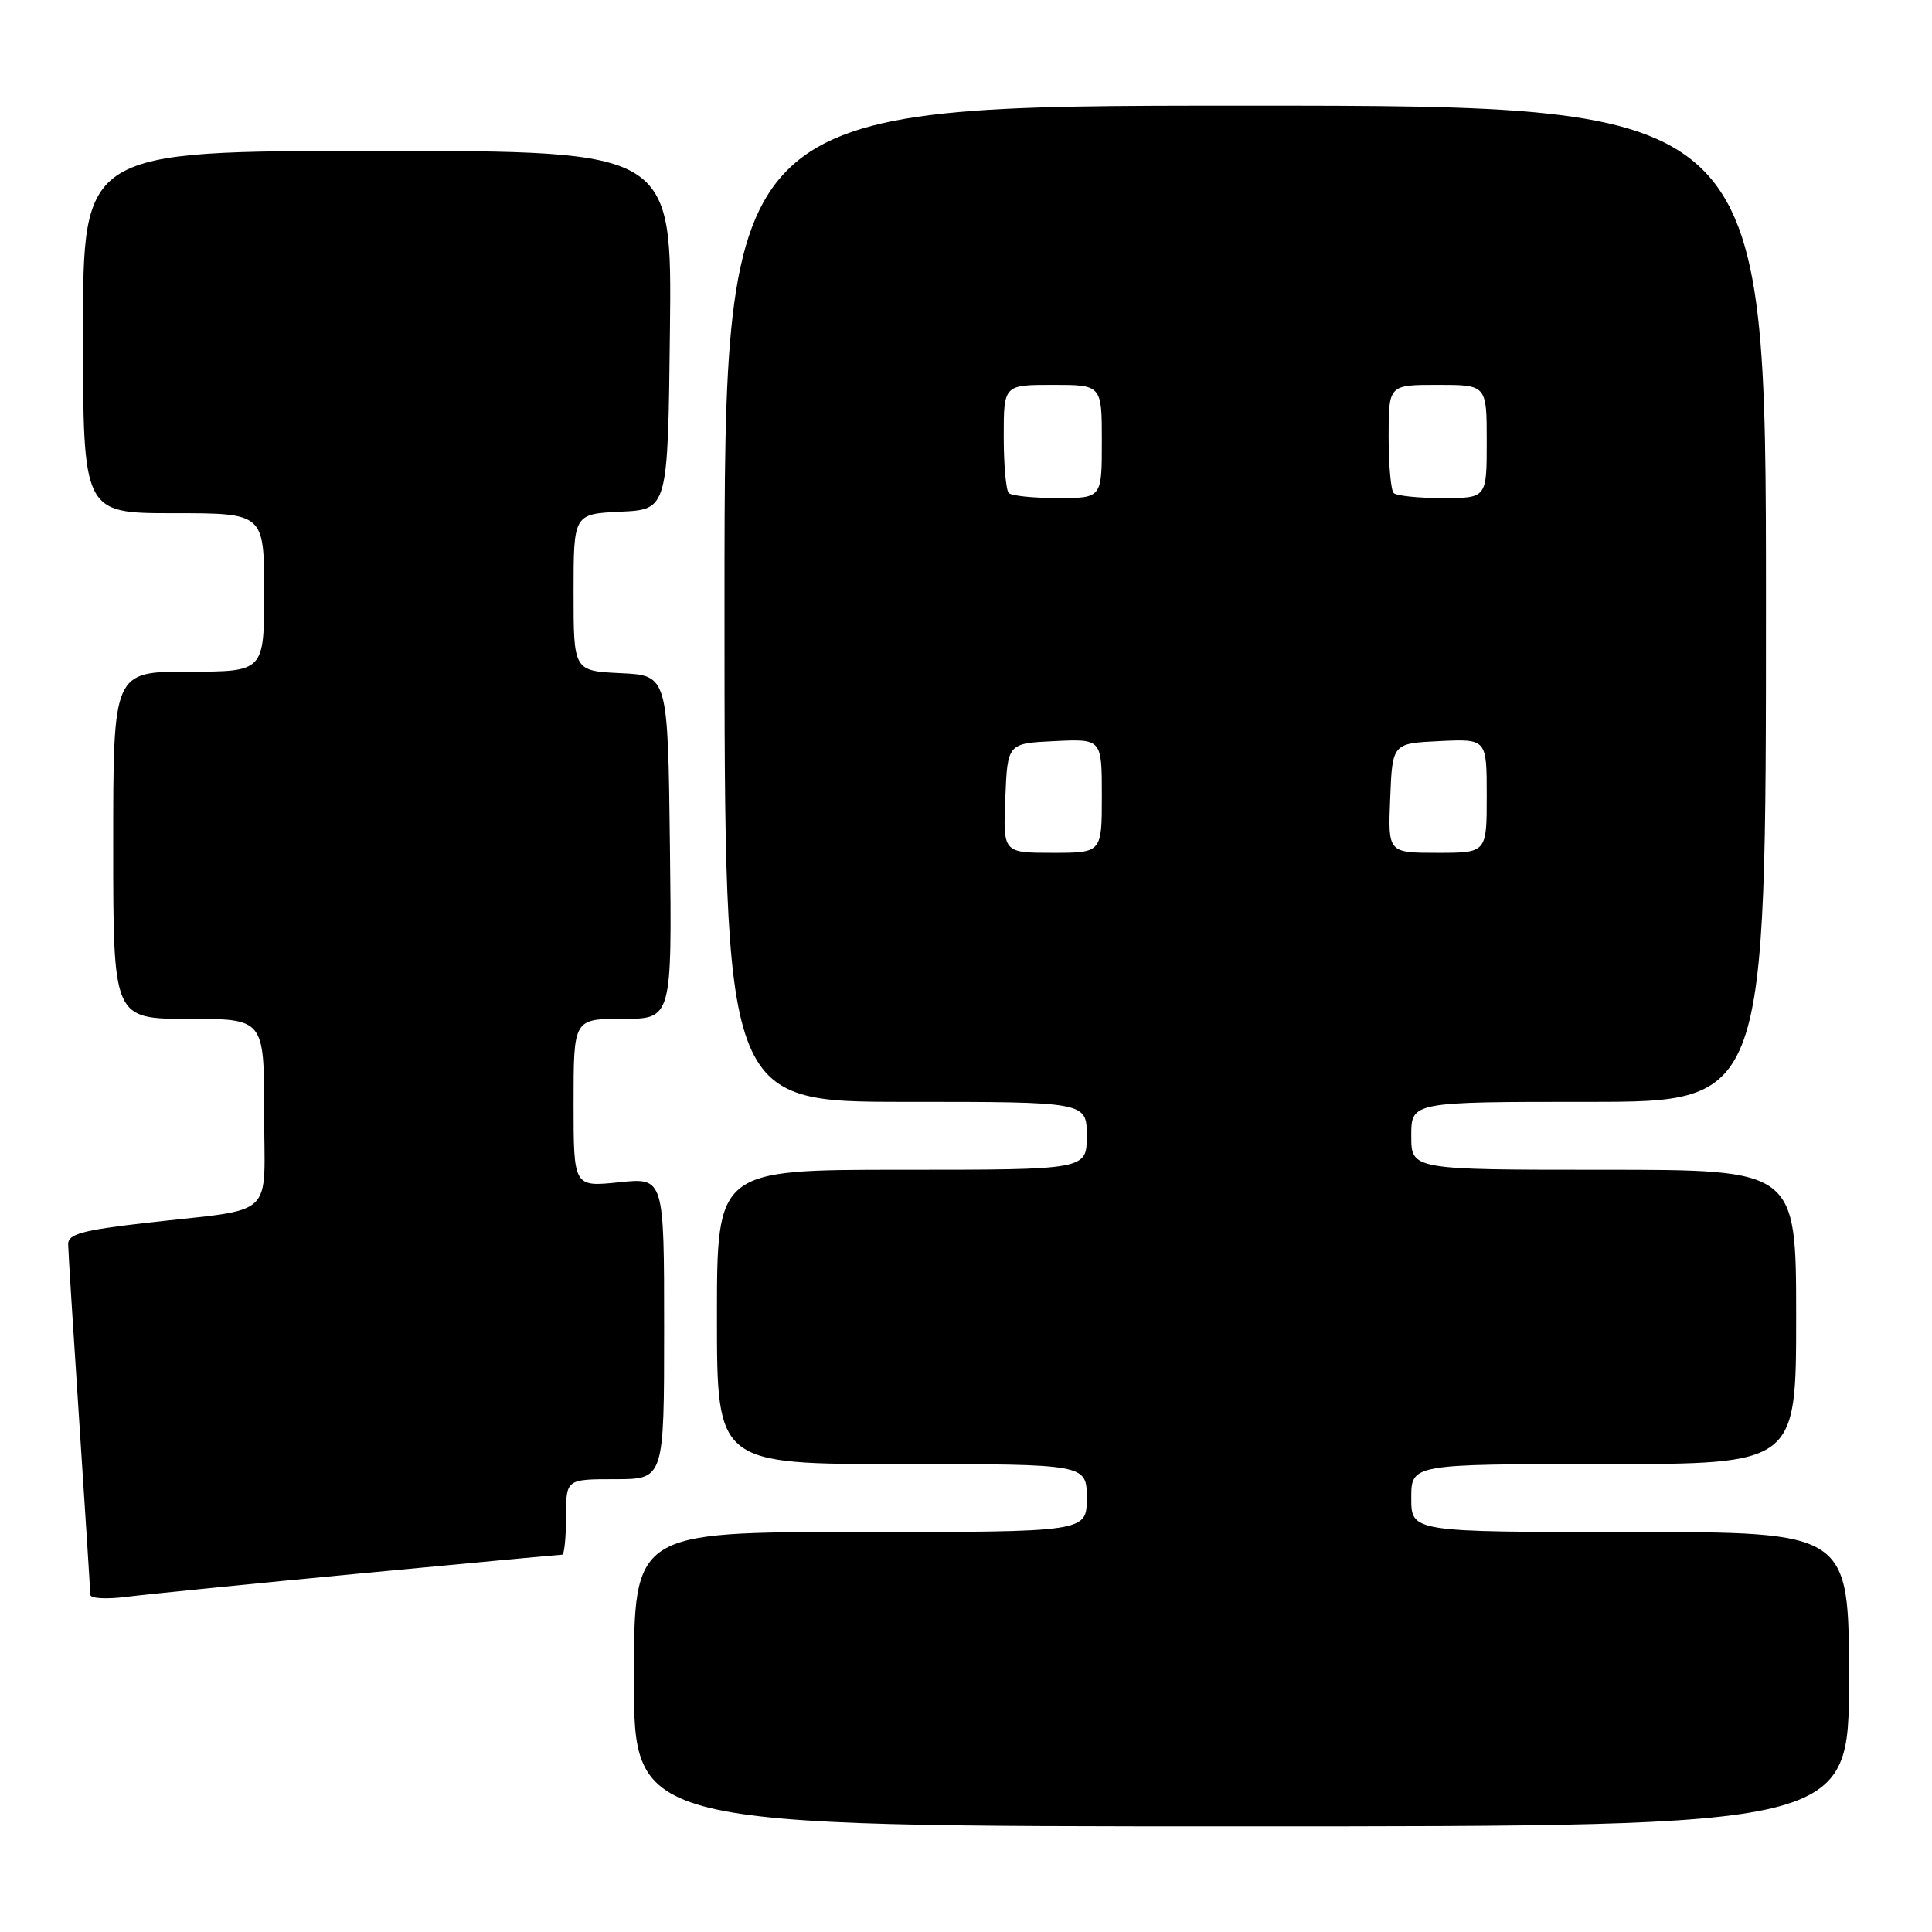 <?xml version="1.0" encoding="UTF-8" standalone="no"?>
<!DOCTYPE svg PUBLIC "-//W3C//DTD SVG 1.1//EN" "http://www.w3.org/Graphics/SVG/1.1/DTD/svg11.dtd" >
<svg xmlns="http://www.w3.org/2000/svg" xmlns:xlink="http://www.w3.org/1999/xlink" version="1.1" viewBox="0 0 256 256">
 <g >
 <path fill="currentColor"
d=" M 245.00 222.50 C 245.00 203.00 245.00 203.00 216.00 203.00 C 187.00 203.00 187.00 203.00 187.00 198.50 C 187.00 194.00 187.00 194.00 212.50 194.00 C 238.00 194.00 238.00 194.00 238.00 174.50 C 238.00 155.00 238.00 155.00 212.50 155.00 C 187.00 155.00 187.00 155.00 187.00 150.50 C 187.00 146.00 187.00 146.00 210.50 146.00 C 234.00 146.00 234.00 146.00 234.00 80.00 C 234.00 14.00 234.00 14.00 165.00 14.00 C 96.00 14.00 96.00 14.00 96.00 80.00 C 96.00 146.00 96.00 146.00 120.00 146.00 C 144.00 146.00 144.00 146.00 144.00 150.50 C 144.00 155.00 144.00 155.00 119.50 155.00 C 95.00 155.00 95.00 155.00 95.00 174.50 C 95.00 194.00 95.00 194.00 119.50 194.00 C 144.00 194.00 144.00 194.00 144.00 198.50 C 144.00 203.00 144.00 203.00 114.00 203.00 C 84.00 203.00 84.00 203.00 84.00 222.50 C 84.00 242.00 84.00 242.00 164.50 242.00 C 245.00 242.00 245.00 242.00 245.00 222.50 Z  M 47.74 208.49 C 62.18 207.12 74.21 206.00 74.49 206.00 C 74.77 206.00 75.00 203.75 75.00 201.00 C 75.00 196.00 75.00 196.00 81.50 196.00 C 88.00 196.00 88.00 196.00 88.00 176.02 C 88.00 156.03 88.00 156.03 82.00 156.66 C 76.00 157.28 76.00 157.28 76.00 146.14 C 76.00 135.00 76.00 135.00 82.52 135.00 C 89.04 135.00 89.04 135.00 88.77 112.25 C 88.50 89.50 88.50 89.50 82.25 89.20 C 76.00 88.90 76.00 88.90 76.00 78.50 C 76.00 68.10 76.00 68.10 82.25 67.80 C 88.50 67.50 88.50 67.50 88.77 43.75 C 89.04 20.00 89.04 20.00 50.02 20.00 C 11.00 20.00 11.00 20.00 11.00 44.00 C 11.00 68.00 11.00 68.00 23.00 68.00 C 35.00 68.00 35.00 68.00 35.00 78.50 C 35.00 89.00 35.00 89.00 25.00 89.00 C 15.00 89.00 15.00 89.00 15.00 112.00 C 15.00 135.00 15.00 135.00 25.00 135.00 C 35.00 135.00 35.00 135.00 35.00 147.42 C 35.00 161.78 36.89 160.03 19.25 162.05 C 10.88 163.01 9.01 163.53 9.03 164.86 C 9.04 165.76 9.71 176.40 10.51 188.50 C 11.30 200.60 11.97 210.88 11.98 211.34 C 11.99 211.81 14.14 211.92 16.75 211.59 C 19.36 211.26 33.31 209.86 47.74 208.49 Z  M 133.21 105.75 C 133.50 98.50 133.50 98.50 139.75 98.20 C 146.00 97.90 146.00 97.90 146.00 105.45 C 146.00 113.00 146.00 113.00 139.46 113.00 C 132.91 113.00 132.91 113.00 133.21 105.75 Z  M 184.21 105.75 C 184.50 98.50 184.50 98.50 190.75 98.20 C 197.00 97.90 197.00 97.90 197.00 105.45 C 197.00 113.00 197.00 113.00 190.46 113.00 C 183.91 113.00 183.91 113.00 184.21 105.75 Z  M 133.67 65.33 C 133.30 64.97 133.00 61.59 133.00 57.83 C 133.00 51.00 133.00 51.00 139.50 51.00 C 146.00 51.00 146.00 51.00 146.00 58.50 C 146.00 66.00 146.00 66.00 140.17 66.00 C 136.96 66.00 134.03 65.70 133.67 65.33 Z  M 184.67 65.33 C 184.30 64.97 184.00 61.59 184.00 57.83 C 184.00 51.00 184.00 51.00 190.50 51.00 C 197.00 51.00 197.00 51.00 197.00 58.50 C 197.00 66.00 197.00 66.00 191.17 66.00 C 187.96 66.00 185.03 65.70 184.67 65.33 Z "/>
</g>
</svg>